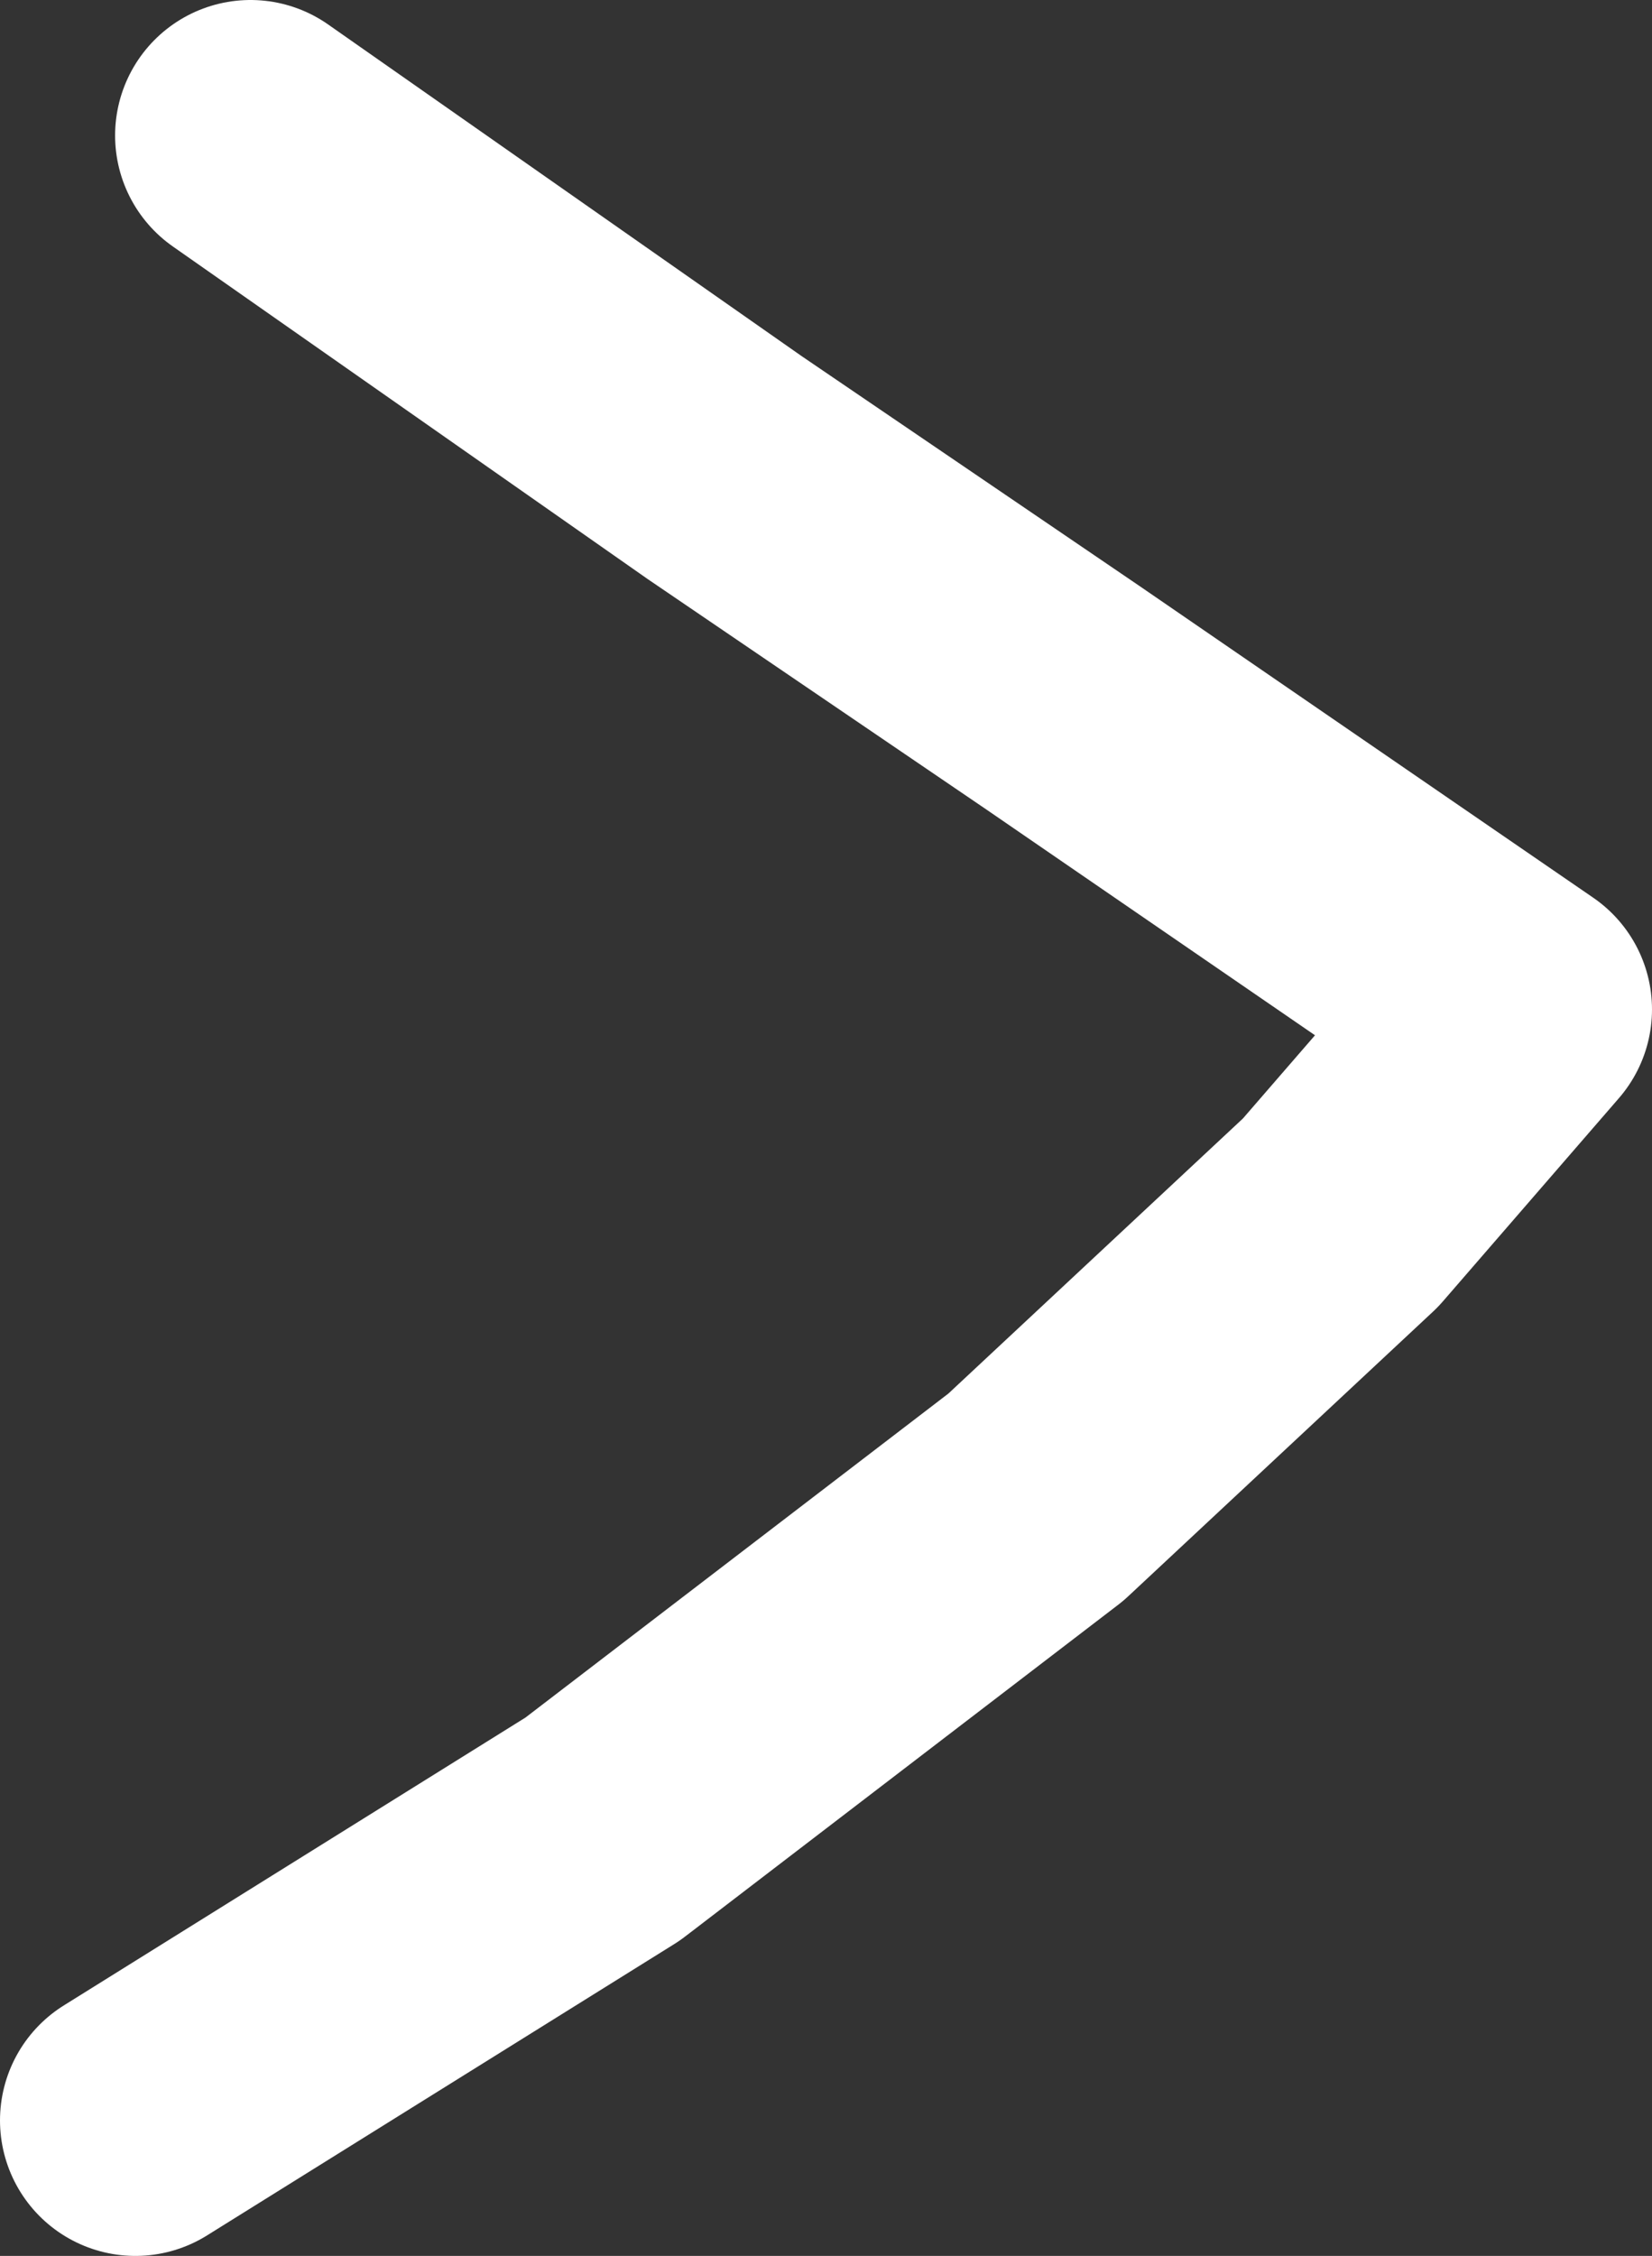 <?xml version="1.0" encoding="UTF-8" standalone="no"?>
<svg xmlns:xlink="http://www.w3.org/1999/xlink" height="16.65px" width="12.2px" xmlns="http://www.w3.org/2000/svg">
  <rect width="100%" height="100%" fill="#333333" stroke="none"/>
  <g transform="matrix(1.0, 0.0, 0.0, 1.0, 1.0, 1.0)">
    <path d="M0.0 14.65 L3.45 12.5 6.65 10.05 8.9 7.95 10.2 6.45 6.85 4.15 4.35 2.45 0.85 0.0" fill="none" stroke="#ffffff" stroke-linecap="round" stroke-linejoin="round" stroke-width="2.0"/>
  </g>
</svg>
